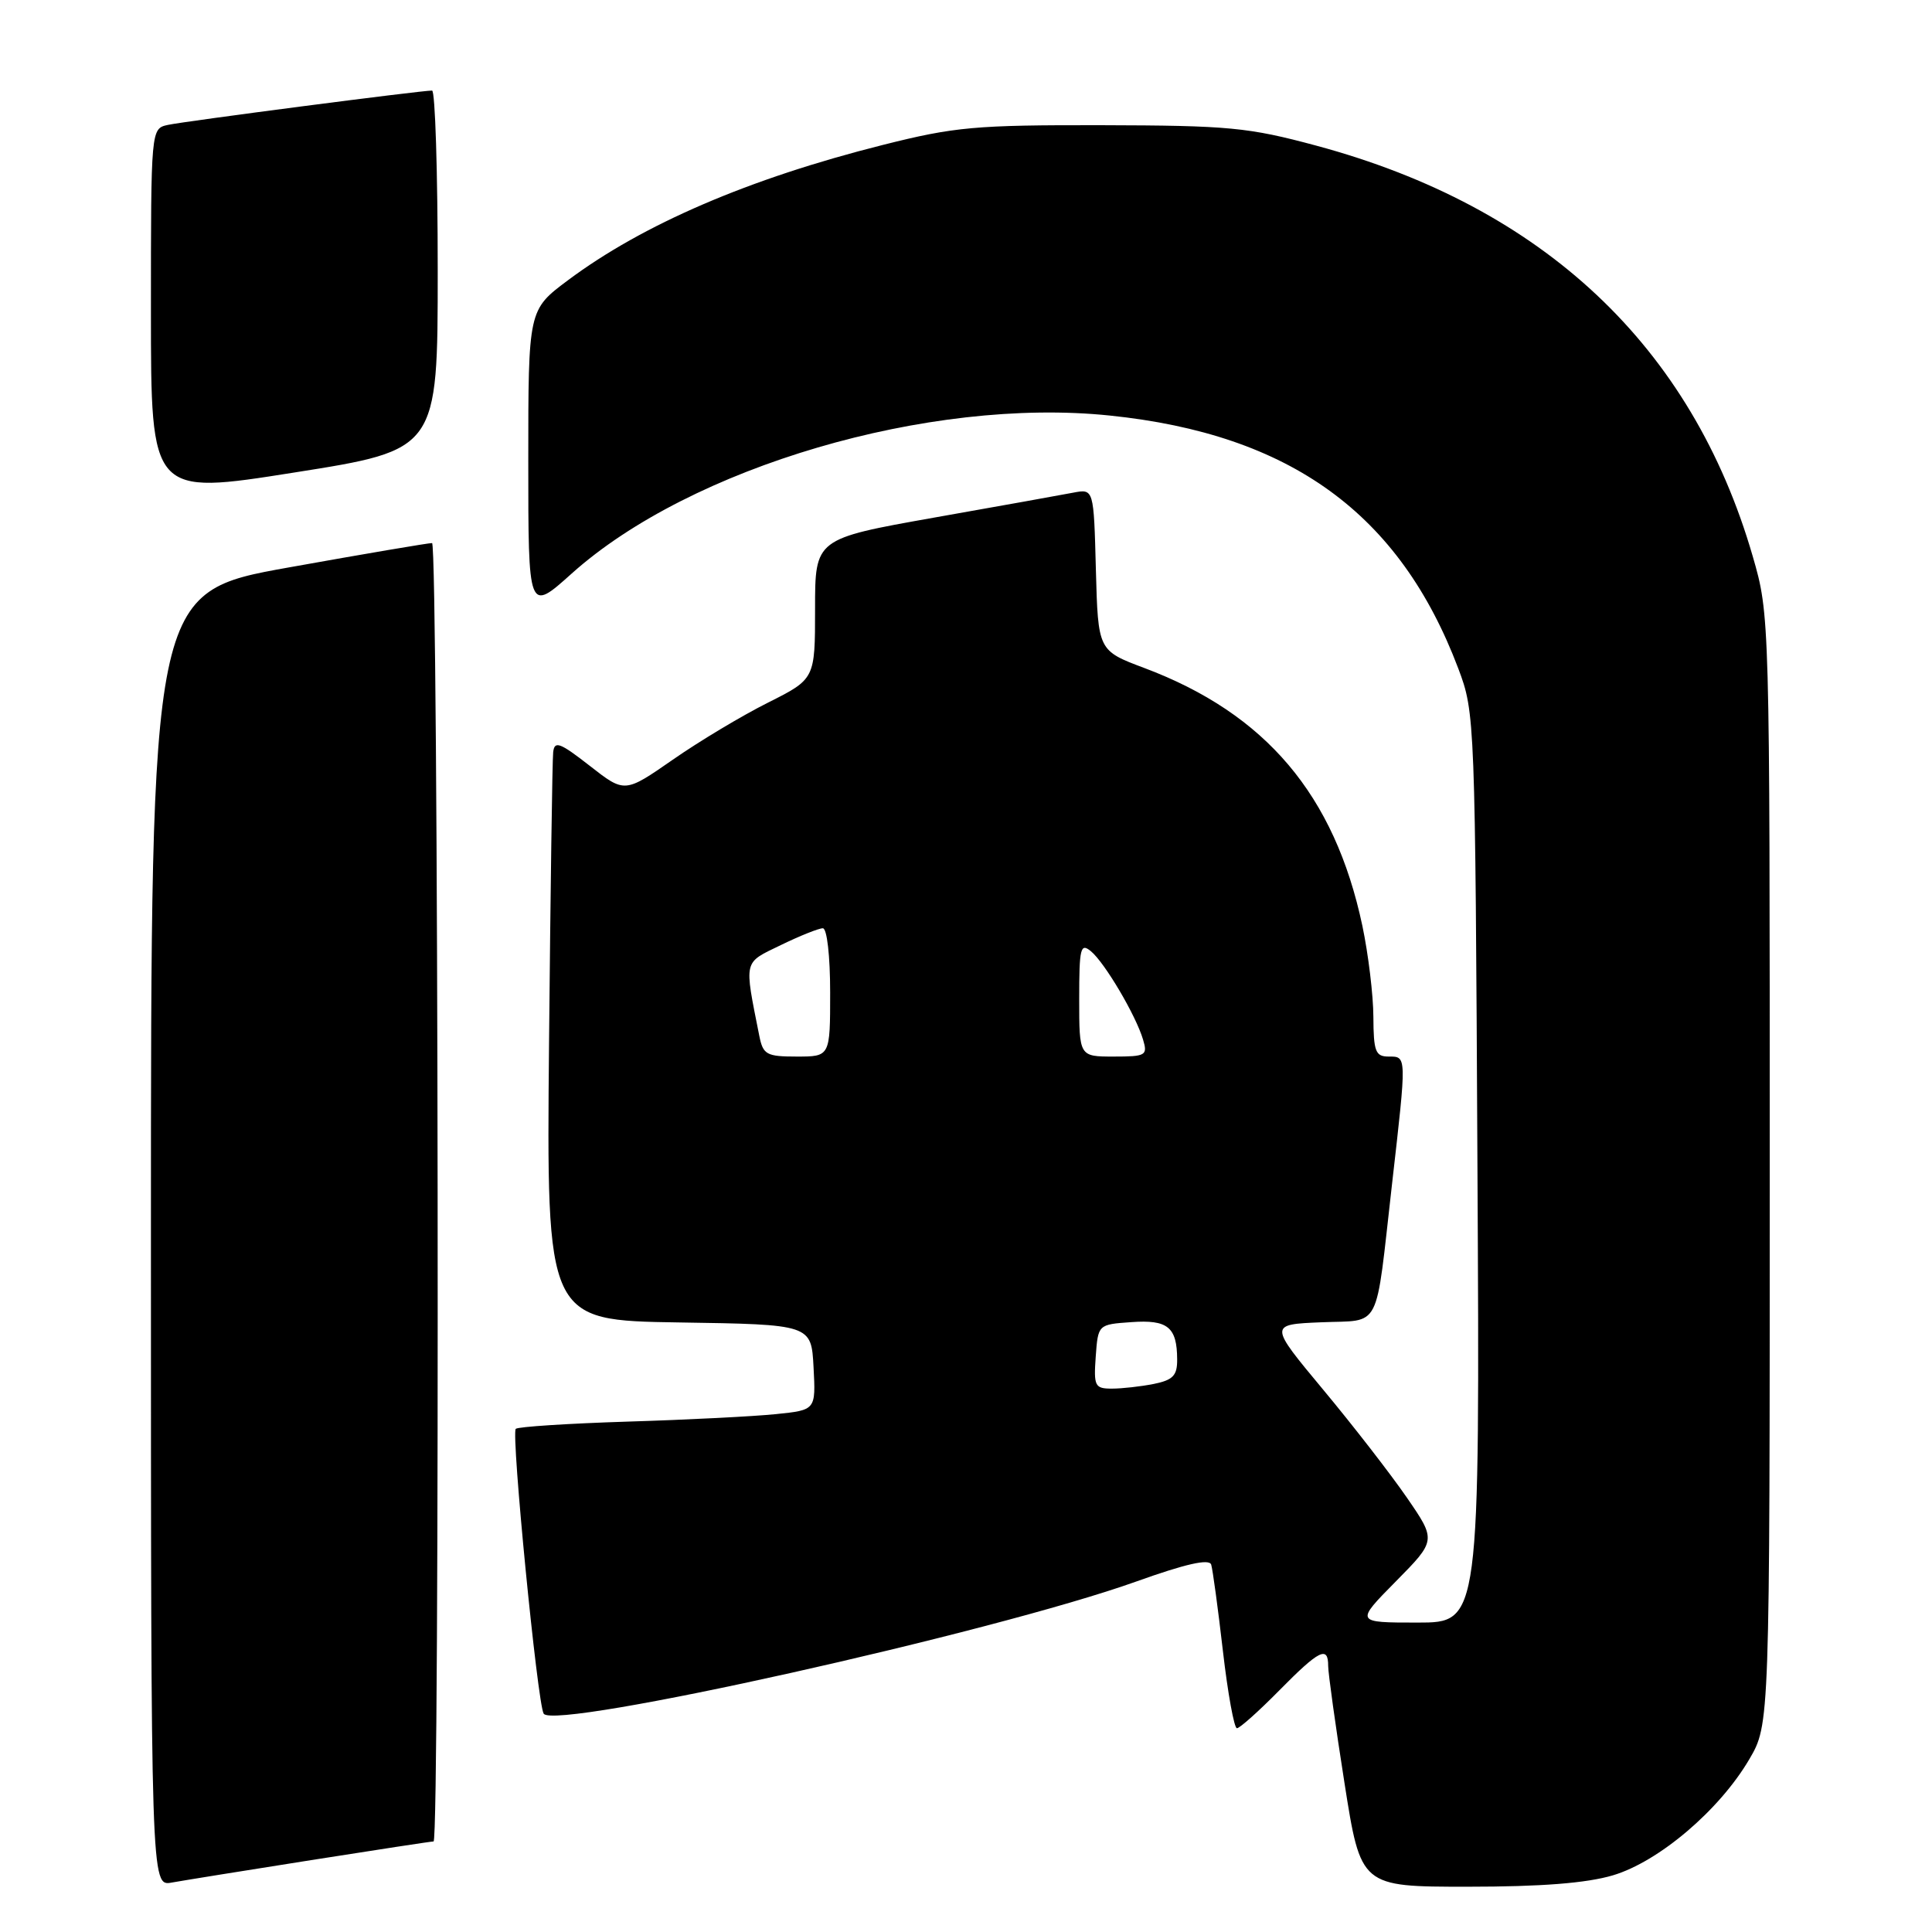 <?xml version="1.0" encoding="UTF-8" standalone="no"?>
<!DOCTYPE svg PUBLIC "-//W3C//DTD SVG 1.1//EN" "http://www.w3.org/Graphics/SVG/1.1/DTD/svg11.dtd" >
<svg xmlns="http://www.w3.org/2000/svg" xmlns:xlink="http://www.w3.org/1999/xlink" version="1.1" viewBox="0 0 256 256">
 <g >
 <path fill="currentColor"
d=" M 41.20 246.48 C 49.83 245.12 57.14 244.00 57.45 244.00 C 58.30 244.00 58.10 72.01 57.25 71.96 C 56.84 71.94 48.29 73.39 38.25 75.19 C 20.00 78.46 20.00 78.46 20.00 164.21 C 20.00 249.95 20.00 249.95 22.75 249.45 C 24.26 249.18 32.56 247.84 41.20 246.48 Z  M 213.72 248.49 C 219.80 246.68 227.82 239.87 231.78 233.13 C 234.50 228.50 234.50 228.50 234.50 155.00 C 234.50 81.62 234.50 81.49 232.24 73.69 C 224.18 45.89 204.53 27.41 174.42 19.30 C 165.39 16.87 162.84 16.63 146.00 16.59 C 129.22 16.56 126.52 16.80 116.96 19.21 C 99.27 23.66 85.18 29.72 75.25 37.14 C 70.00 41.06 70.00 41.06 70.00 61.11 C 70.00 81.16 70.00 81.16 75.75 76.00 C 91.49 61.88 123.12 52.58 147.03 55.06 C 170.99 57.53 185.47 68.04 193.23 88.58 C 195.44 94.43 195.47 95.19 195.77 154.75 C 196.09 215.00 196.09 215.00 187.83 215.00 C 179.57 215.00 179.57 215.00 184.94 209.56 C 190.32 204.11 190.32 204.11 186.41 198.43 C 184.26 195.31 179.27 188.87 175.32 184.13 C 168.14 175.50 168.14 175.50 175.06 175.21 C 183.15 174.86 182.19 176.72 184.45 156.90 C 186.41 139.73 186.41 140.00 184.00 140.00 C 182.26 140.00 182.00 139.33 181.98 134.75 C 181.97 131.86 181.31 126.42 180.52 122.67 C 176.84 105.33 167.73 94.56 151.62 88.51 C 145.50 86.21 145.50 86.21 145.21 75.49 C 144.93 64.76 144.93 64.76 142.21 65.28 C 140.72 65.57 132.41 67.06 123.75 68.59 C 108.00 71.39 108.00 71.39 108.00 80.68 C 108.00 89.97 108.00 89.97 101.75 93.11 C 98.31 94.83 92.64 98.23 89.14 100.67 C 82.77 105.09 82.77 105.09 78.14 101.47 C 74.18 98.38 73.47 98.12 73.30 99.67 C 73.18 100.68 72.94 118.03 72.75 138.23 C 72.41 174.96 72.41 174.96 89.96 175.23 C 107.50 175.50 107.50 175.50 107.80 181.17 C 108.10 186.84 108.10 186.84 102.80 187.38 C 99.88 187.68 91.05 188.13 83.17 188.37 C 75.30 188.62 68.62 189.05 68.34 189.33 C 67.71 189.96 71.21 225.73 72.04 227.07 C 73.42 229.30 131.61 216.33 150.53 209.57 C 157.12 207.21 160.23 206.51 160.49 207.32 C 160.69 207.97 161.39 213.11 162.04 218.75 C 162.69 224.39 163.53 229.00 163.90 229.00 C 164.27 229.00 166.79 226.75 169.50 224.00 C 174.80 218.62 176.00 218.02 175.99 220.75 C 175.99 221.71 176.96 228.69 178.15 236.25 C 180.31 250.00 180.31 250.00 194.48 250.00 C 204.19 250.00 210.23 249.53 213.72 248.49 Z  M 58.00 35.81 C 58.00 22.71 57.66 12.00 57.25 12.00 C 55.82 11.99 24.49 16.06 22.25 16.55 C 20.00 17.04 20.00 17.04 20.00 41.33 C 20.00 65.62 20.00 65.62 39.00 62.61 C 58.00 59.61 58.00 59.61 58.00 35.81 Z  M 145.19 179.75 C 145.50 175.50 145.50 175.50 149.90 175.19 C 154.73 174.84 155.96 175.84 155.98 180.12 C 156.00 182.27 155.43 182.86 152.88 183.38 C 151.16 183.72 148.66 184.00 147.32 184.00 C 145.07 184.00 144.91 183.67 145.19 179.75 Z  M 100.61 137.25 C 98.59 127.07 98.45 127.66 103.46 125.23 C 105.99 124.00 108.49 123.00 109.03 123.00 C 109.58 123.00 110.00 126.66 110.00 131.50 C 110.00 140.00 110.00 140.00 105.58 140.00 C 101.56 140.00 101.11 139.75 100.61 137.25 Z  M 143.00 132.38 C 143.00 125.59 143.17 124.90 144.56 126.05 C 146.39 127.57 150.51 134.54 151.46 137.75 C 152.09 139.85 151.84 140.00 147.57 140.00 C 143.00 140.00 143.00 140.00 143.00 132.38 Z "/>
</g>
</svg>